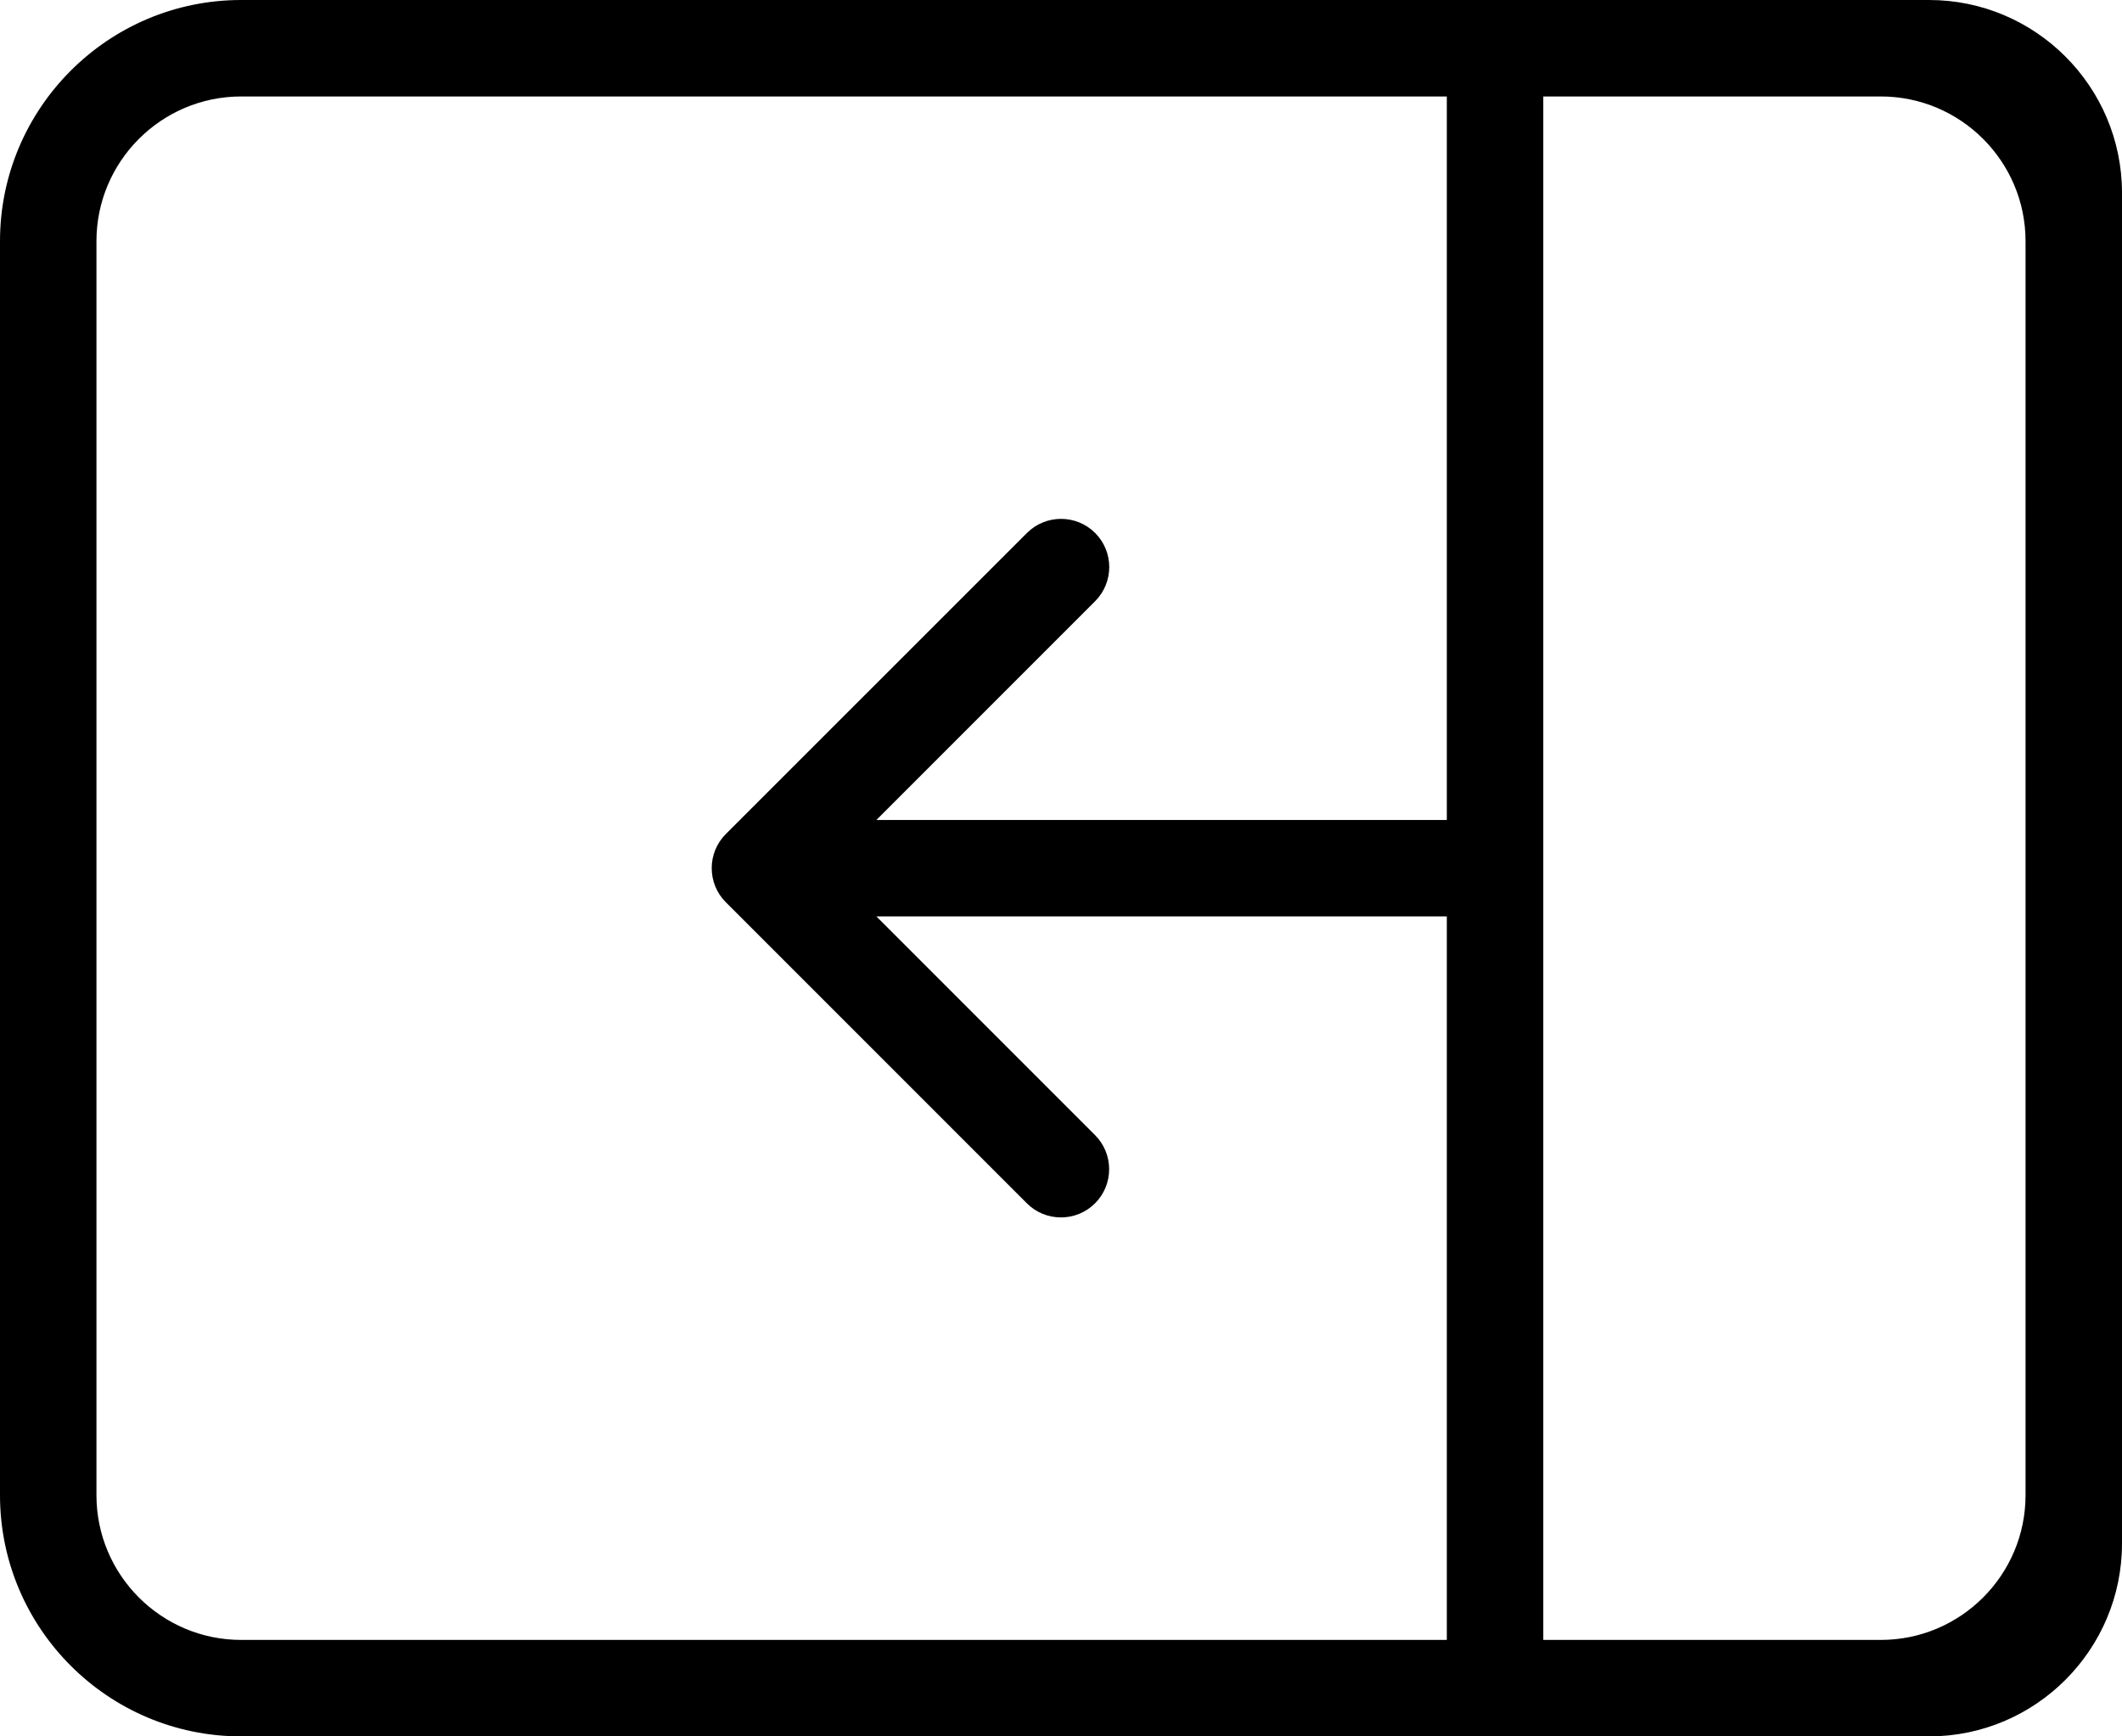 <?xml version="1.0" encoding="utf-8"?>
<!-- Generator: Adobe Illustrator 22.1.0, SVG Export Plug-In . SVG Version: 6.00 Build 0)  -->
<svg version="1.1" id="ico_1_" xmlns="http://www.w3.org/2000/svg" xmlns:xlink="http://www.w3.org/1999/xlink" x="0px" y="0px"
	 viewBox="0 0 22 18" style="enable-background:new 0 0 22 18;" xml:space="preserve">
<path id="ico" d="M0,2.5l0,13C0,16.879,1.121,18,2.5,18H15h4.5H20c1.103,0,2-0.897,2-2v-0.5v-13V2
	c0-1.103-0.897-2-2-2l-0.5,0L15,0L2.5,0C1.121,0,0,1.122,0,2.5z M16,17V1h3.5C20.327,1,21,1.673,21,2.5v13
	c0,0.827-0.673,1.5-1.5,1.5H16z M1,2.5C1,1.673,1.673,1,2.5,1H15v7.5H9.086l2.268-2.268
	c0.195-0.195,0.195-0.512,0-0.707c-0.195-0.195-0.512-0.195-0.707,0L7.525,8.646
	c-0.195,0.195-0.195,0.512,0,0.707l3.121,3.121c0.195,0.195,0.512,0.195,0.707,0
	c0.195-0.195,0.195-0.512,0-0.707L9.086,9.5H15V17H2.5C1.673,17,1,16.327,1,15.5V2.5z"/>
</svg>
